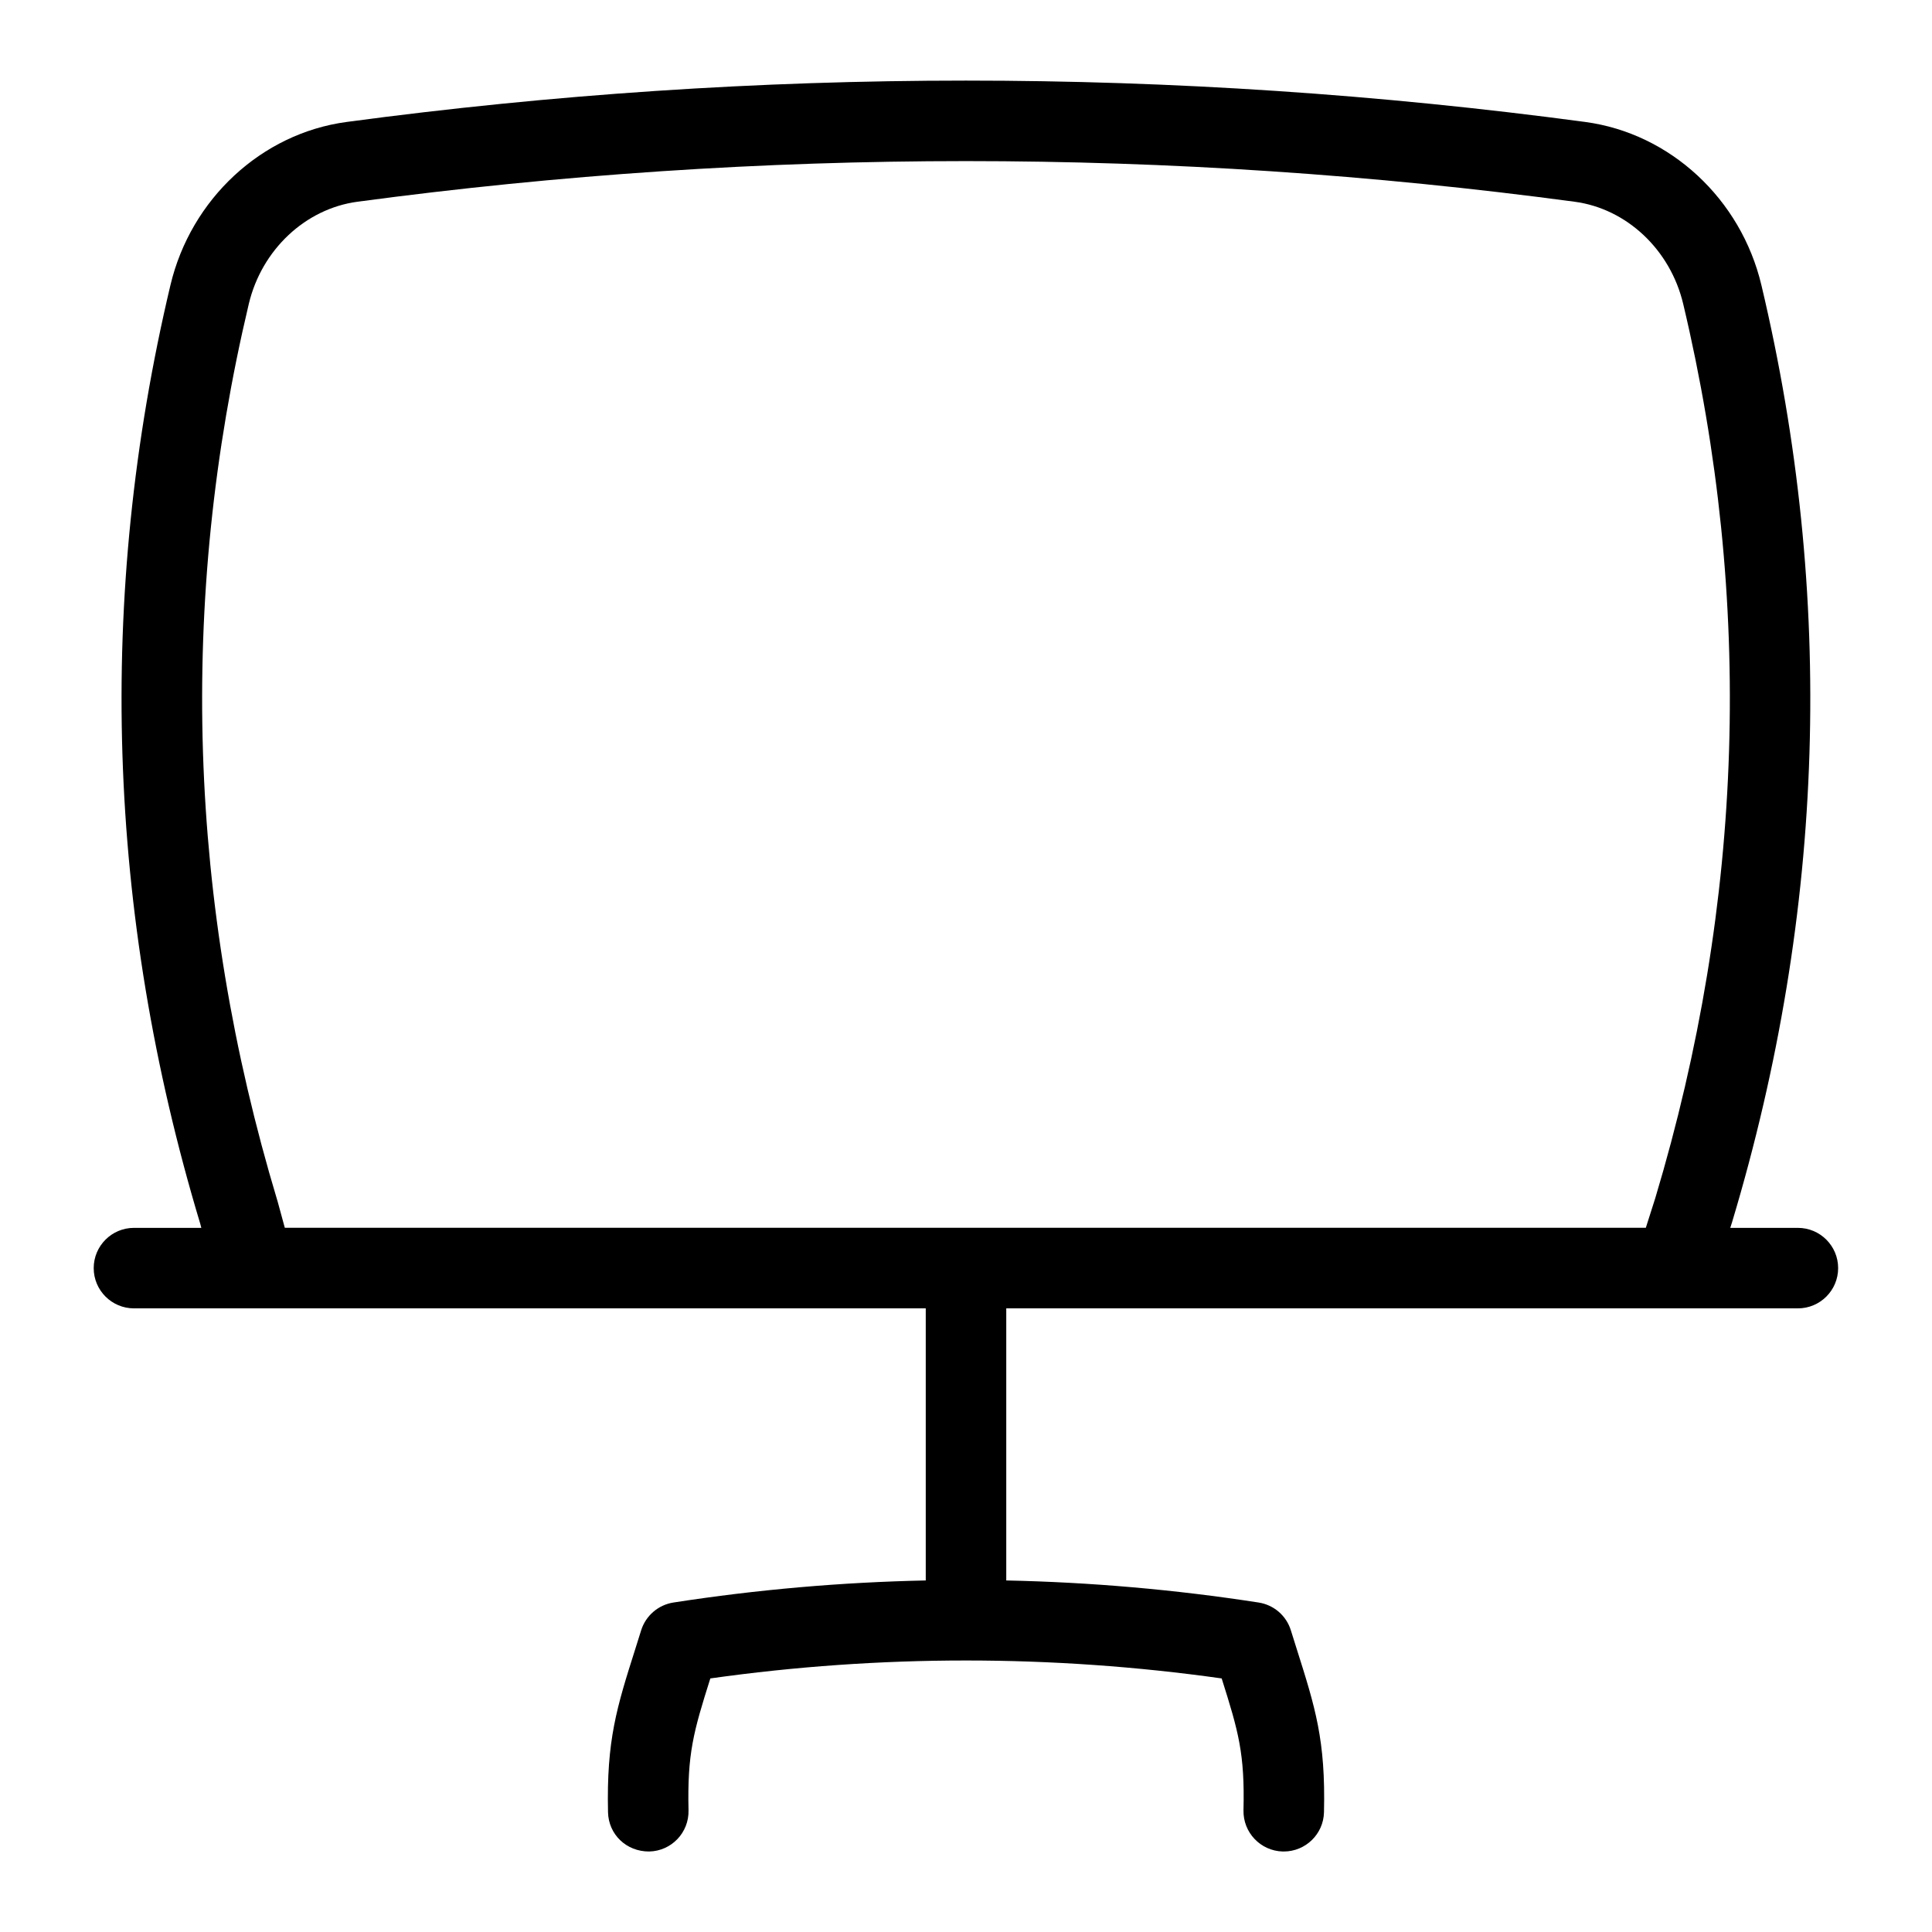 <?xml version="1.0" encoding="UTF-8"?>
<svg xmlns="http://www.w3.org/2000/svg" id="Layer_1" data-name="Layer 1" viewBox="0 0 24 24">
  <path d="M22.334,15.253h-.84l.024-.076c1.158-3.859,1.28-7.774,.363-11.634-.254-1.072-1.134-1.887-2.189-2.028-5.105-.685-10.281-.685-15.386,0-1.055,.141-1.935,.956-2.189,2.028-.919,3.87-.794,7.793,.37,11.657l.014,.053h-.837c-.276,0-.5,.224-.5,.5s.224,.5,.5,.5H11.5v3.38c-1.048,.022-2.094,.113-3.134,.274-.188,.029-.344,.163-.401,.344l-.071,.226c-.233,.734-.361,1.139-.341,2.035,.006,.275,.227,.49,.512,.488,.276-.006,.495-.235,.488-.512-.016-.705,.062-.977,.271-1.638,2.109-.297,4.242-.297,6.352,0,.209,.661,.288,.933,.271,1.638-.006,.276,.212,.505,.488,.512h.012c.271,0,.494-.216,.5-.488,.021-.896-.108-1.3-.341-2.035l-.071-.226c-.057-.182-.212-.315-.401-.344-1.04-.161-2.087-.252-3.134-.274v-3.38h9.834c.276,0,.5-.224,.5-.5s-.224-.5-.5-.5Zm-18.888-.337c-1.114-3.697-1.233-7.446-.355-11.142,.16-.671,.702-1.181,1.349-1.268,5.017-.673,10.104-.673,15.12,0,.647,.086,1.189,.596,1.349,1.268,.876,3.687,.759,7.427-.347,11.111l-.117,.367H3.538l-.092-.337Z"/>
</svg>
